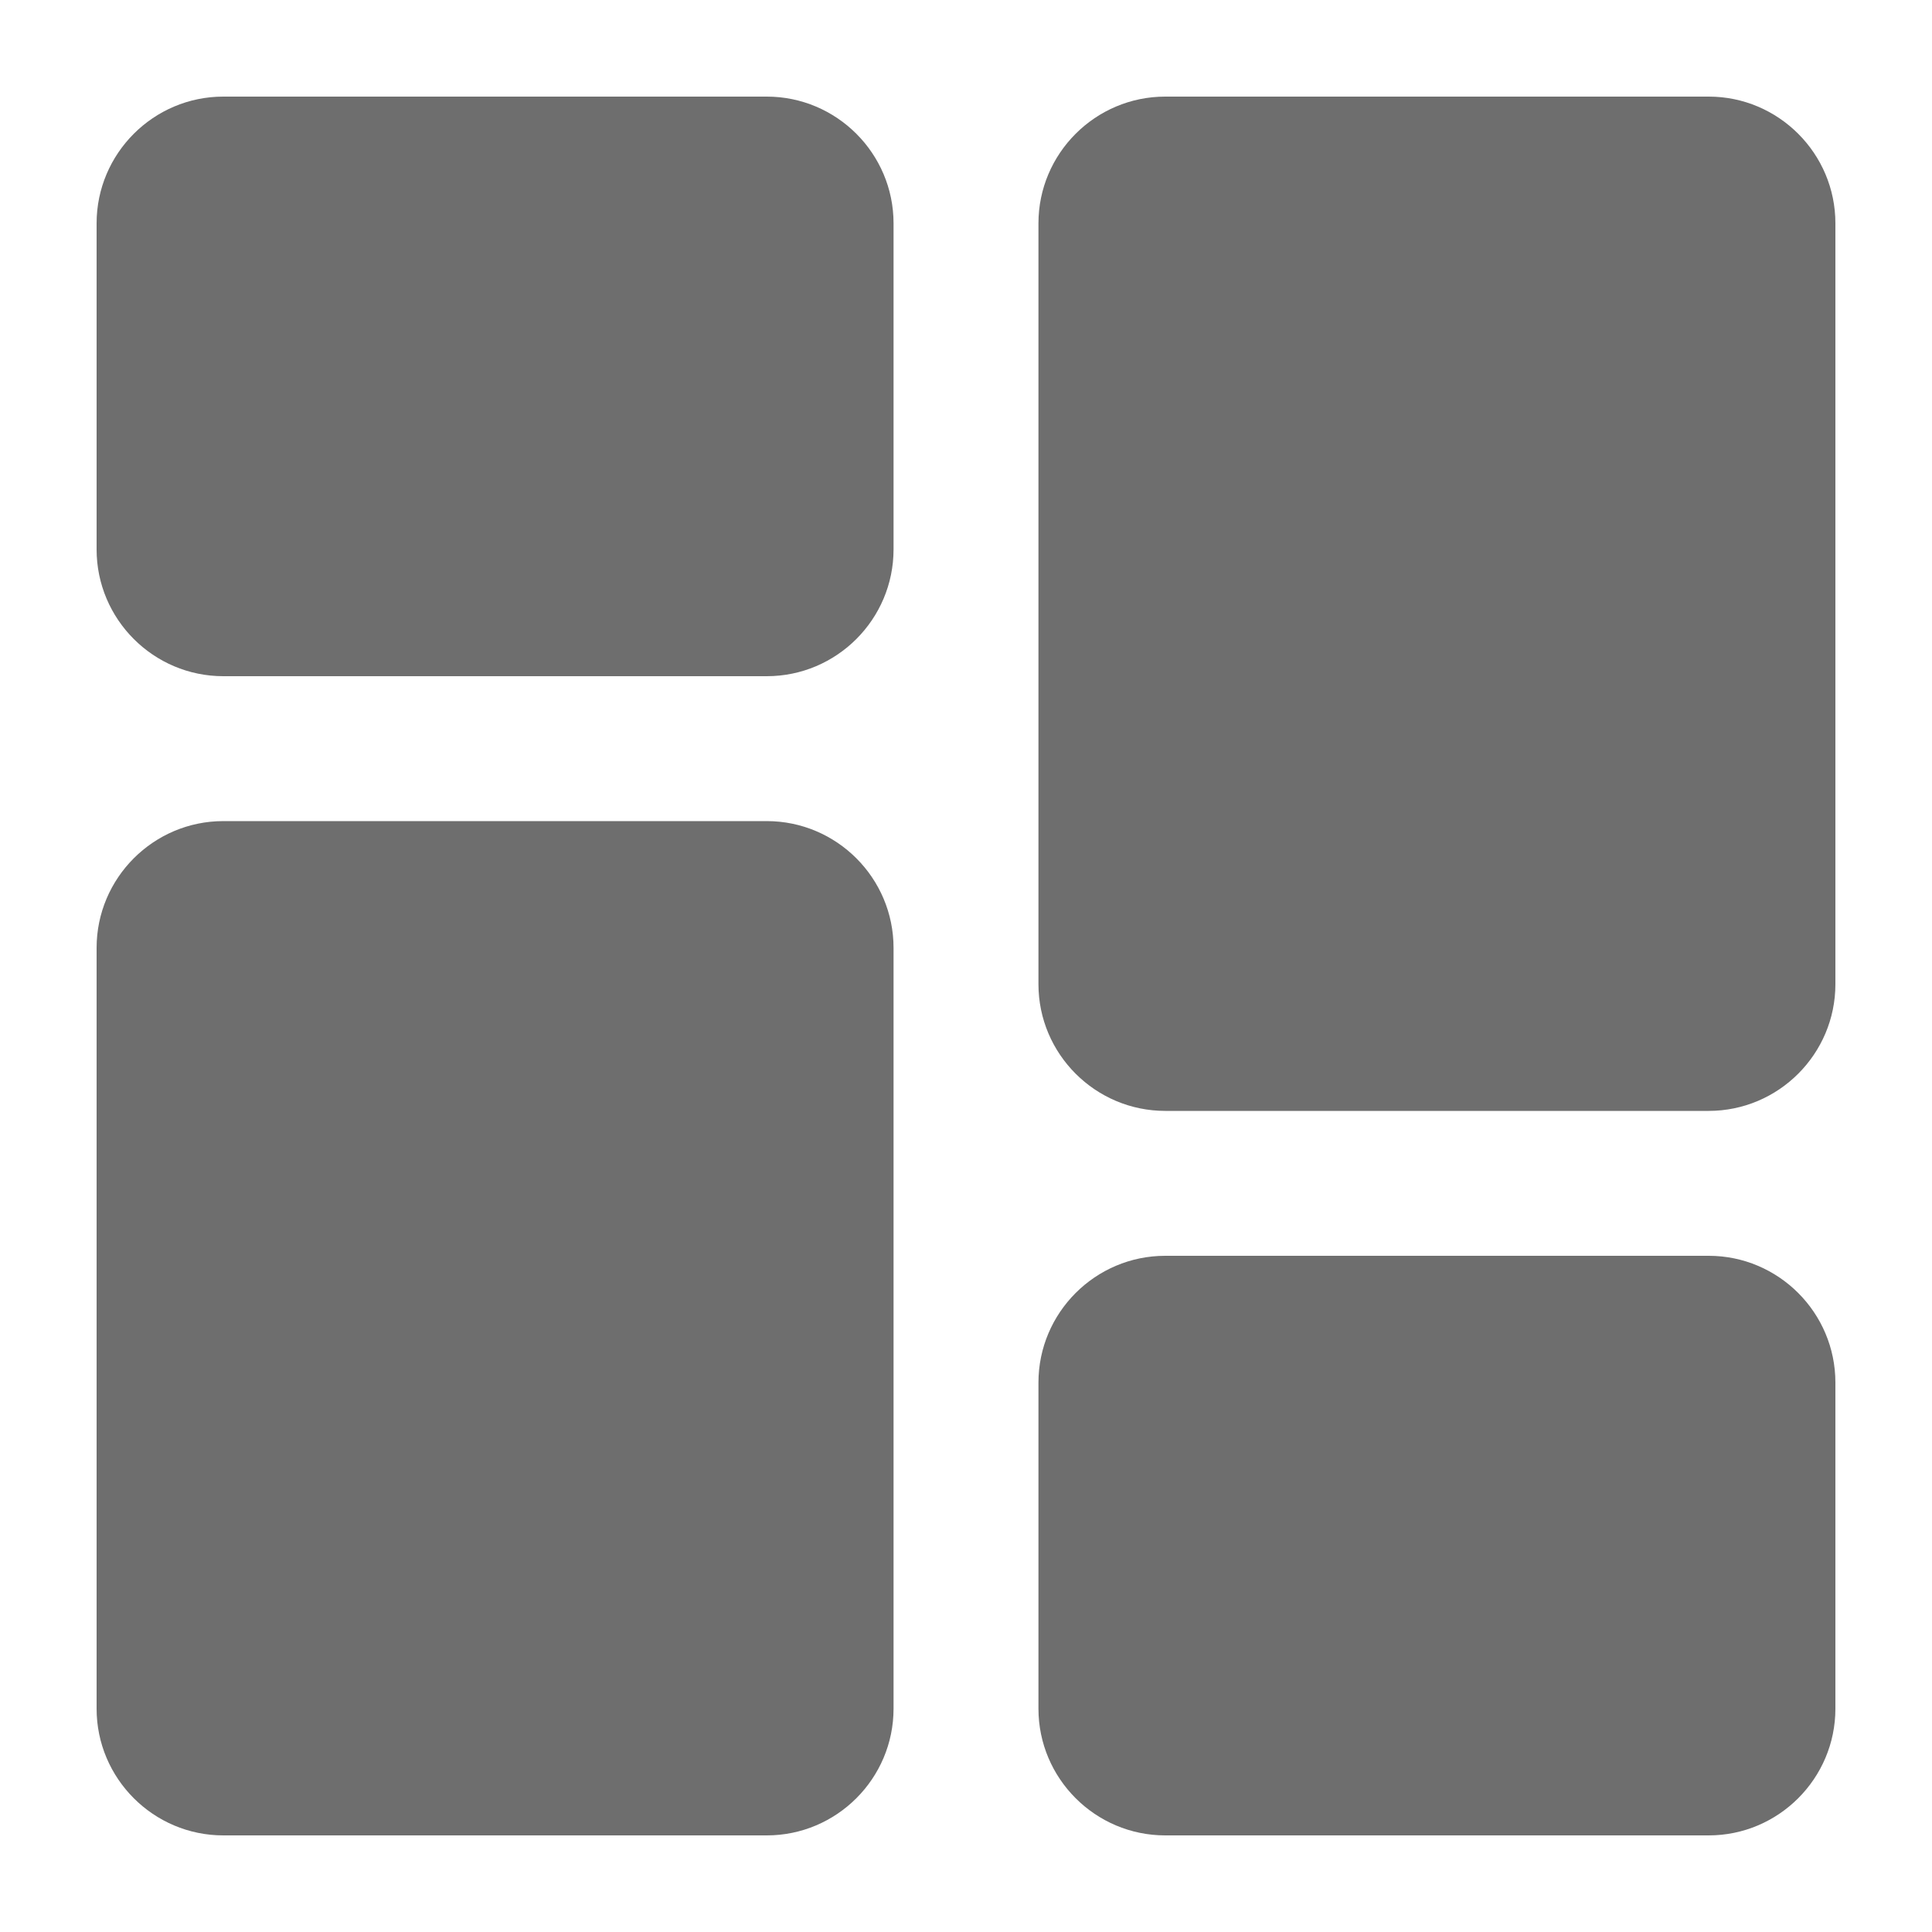 <svg width="20" height="20" viewBox="0 0 20 20" fill="none" xmlns="http://www.w3.org/2000/svg">
<path d="M7.937 1H2.312C1.589 1 1 1.589 1 2.312V5.687C1 6.411 1.589 7 2.312 7H7.937C8.661 7 9.25 6.411 9.25 5.687V2.312C9.25 1.589 8.661 1 7.937 1Z" fill="#6e6e6e"/>
<path d="M7.937 8.5H2.312C1.589 8.5 1 9.089 1 9.813V17.688C1 18.411 1.589 19 2.312 19H7.937C8.661 19 9.25 18.411 9.25 17.688V9.813C9.25 9.089 8.661 8.5 7.937 8.5Z" fill="#6e6e6e"/>
<path d="M17.688 13H12.063C11.339 13 10.75 13.589 10.75 14.313V17.688C10.75 18.411 11.339 19 12.063 19H17.688C18.411 19 19 18.411 19 17.688V14.313C19 13.589 18.411 13 17.688 13Z" fill="#6e6e6e"/>
<path d="M17.688 1H12.063C11.339 1 10.75 1.589 10.75 2.312V10.188C10.75 10.911 11.339 11.5 12.063 11.5H17.688C18.411 11.5 19 10.911 19 10.188V2.312C19 1.589 18.411 1 17.688 1Z" fill="#6e6e6e"/>
</svg>
